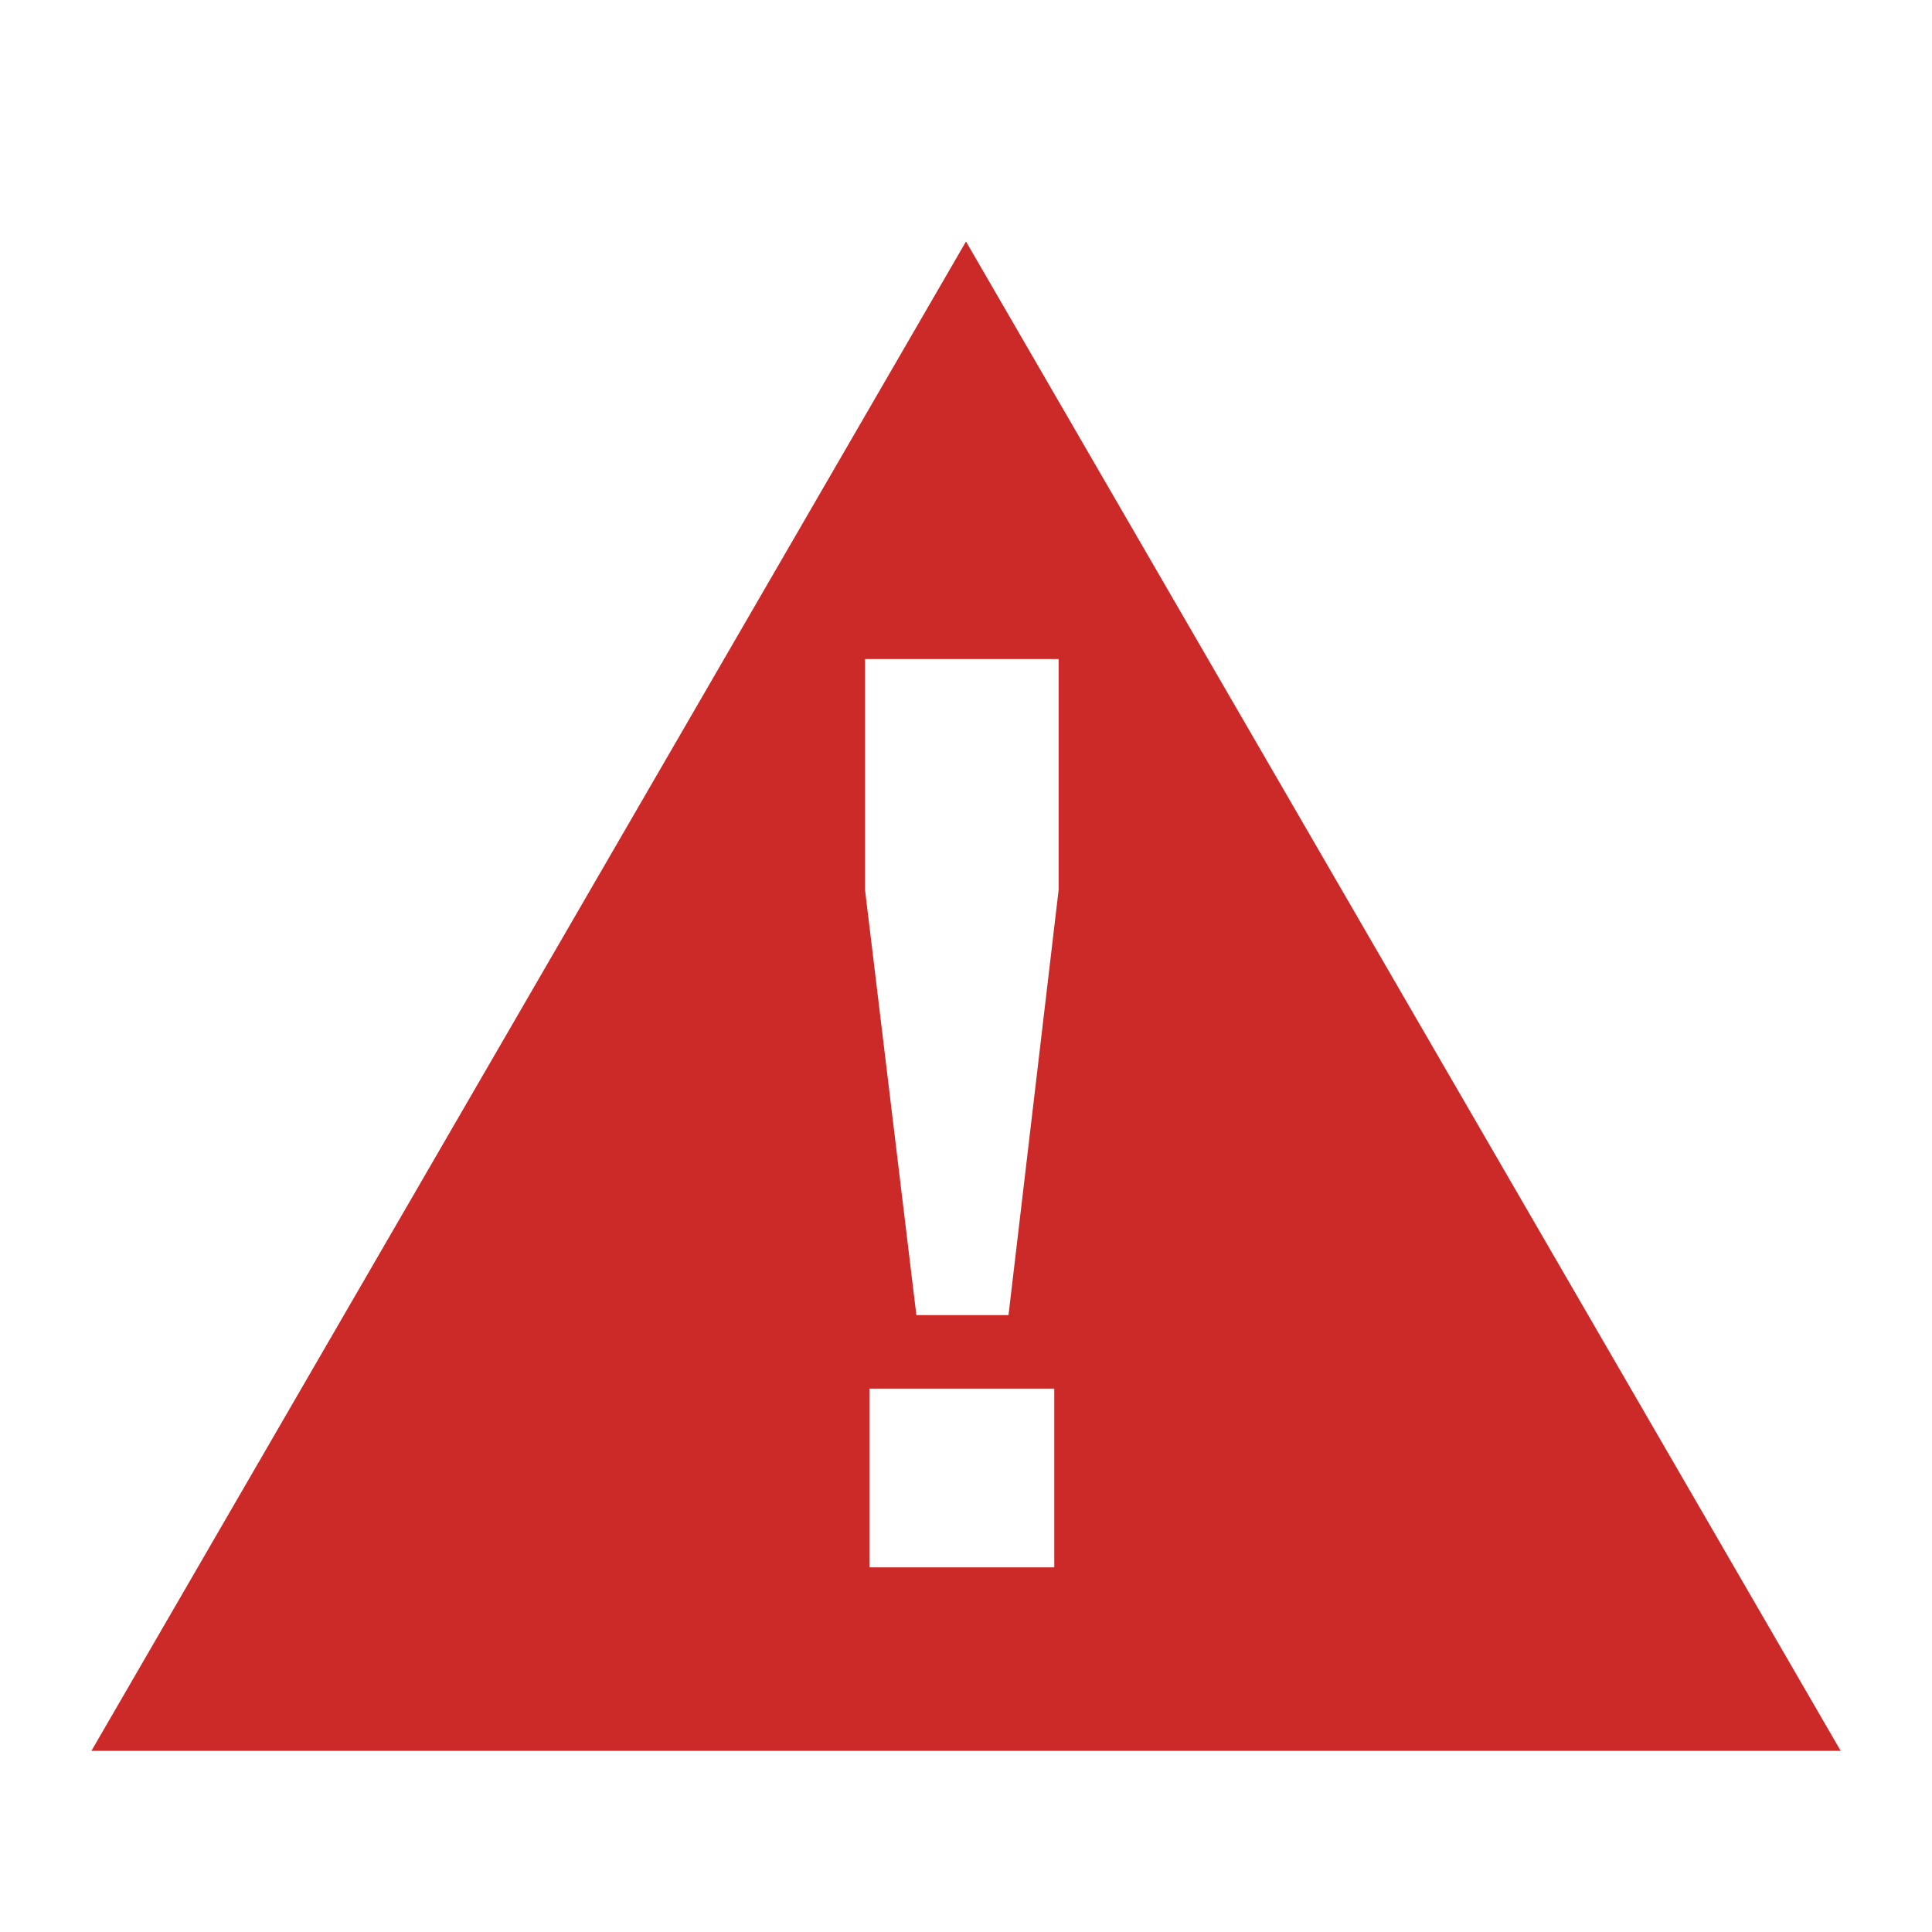 <?xml version="1.0" encoding="utf-8"?>
<!-- Generator: Adobe Illustrator 17.0.0, SVG Export Plug-In . SVG Version: 6.00 Build 0)  -->
<!DOCTYPE svg PUBLIC "-//W3C//DTD SVG 1.1//EN" "http://www.w3.org/Graphics/SVG/1.1/DTD/svg11.dtd">
<svg version="1.1" id="Layer_1" xmlns="http://www.w3.org/2000/svg" xmlns:xlink="http://www.w3.org/1999/xlink" x="0px" y="0px"
	 width="16px" height="16px" viewBox="0 0 16 16" enable-background="new 0 0 16 16" xml:space="preserve">
<path fill="#CC2929" d="M8,2L0.757,14.5h14.487L8,2z M8.731,12.98H7.2V11.5h1.531V12.98z M8.352,10.891H7.589l-0.425-3.52V5.458
	h1.603v1.913L8.352,10.891z"/>
</svg>
